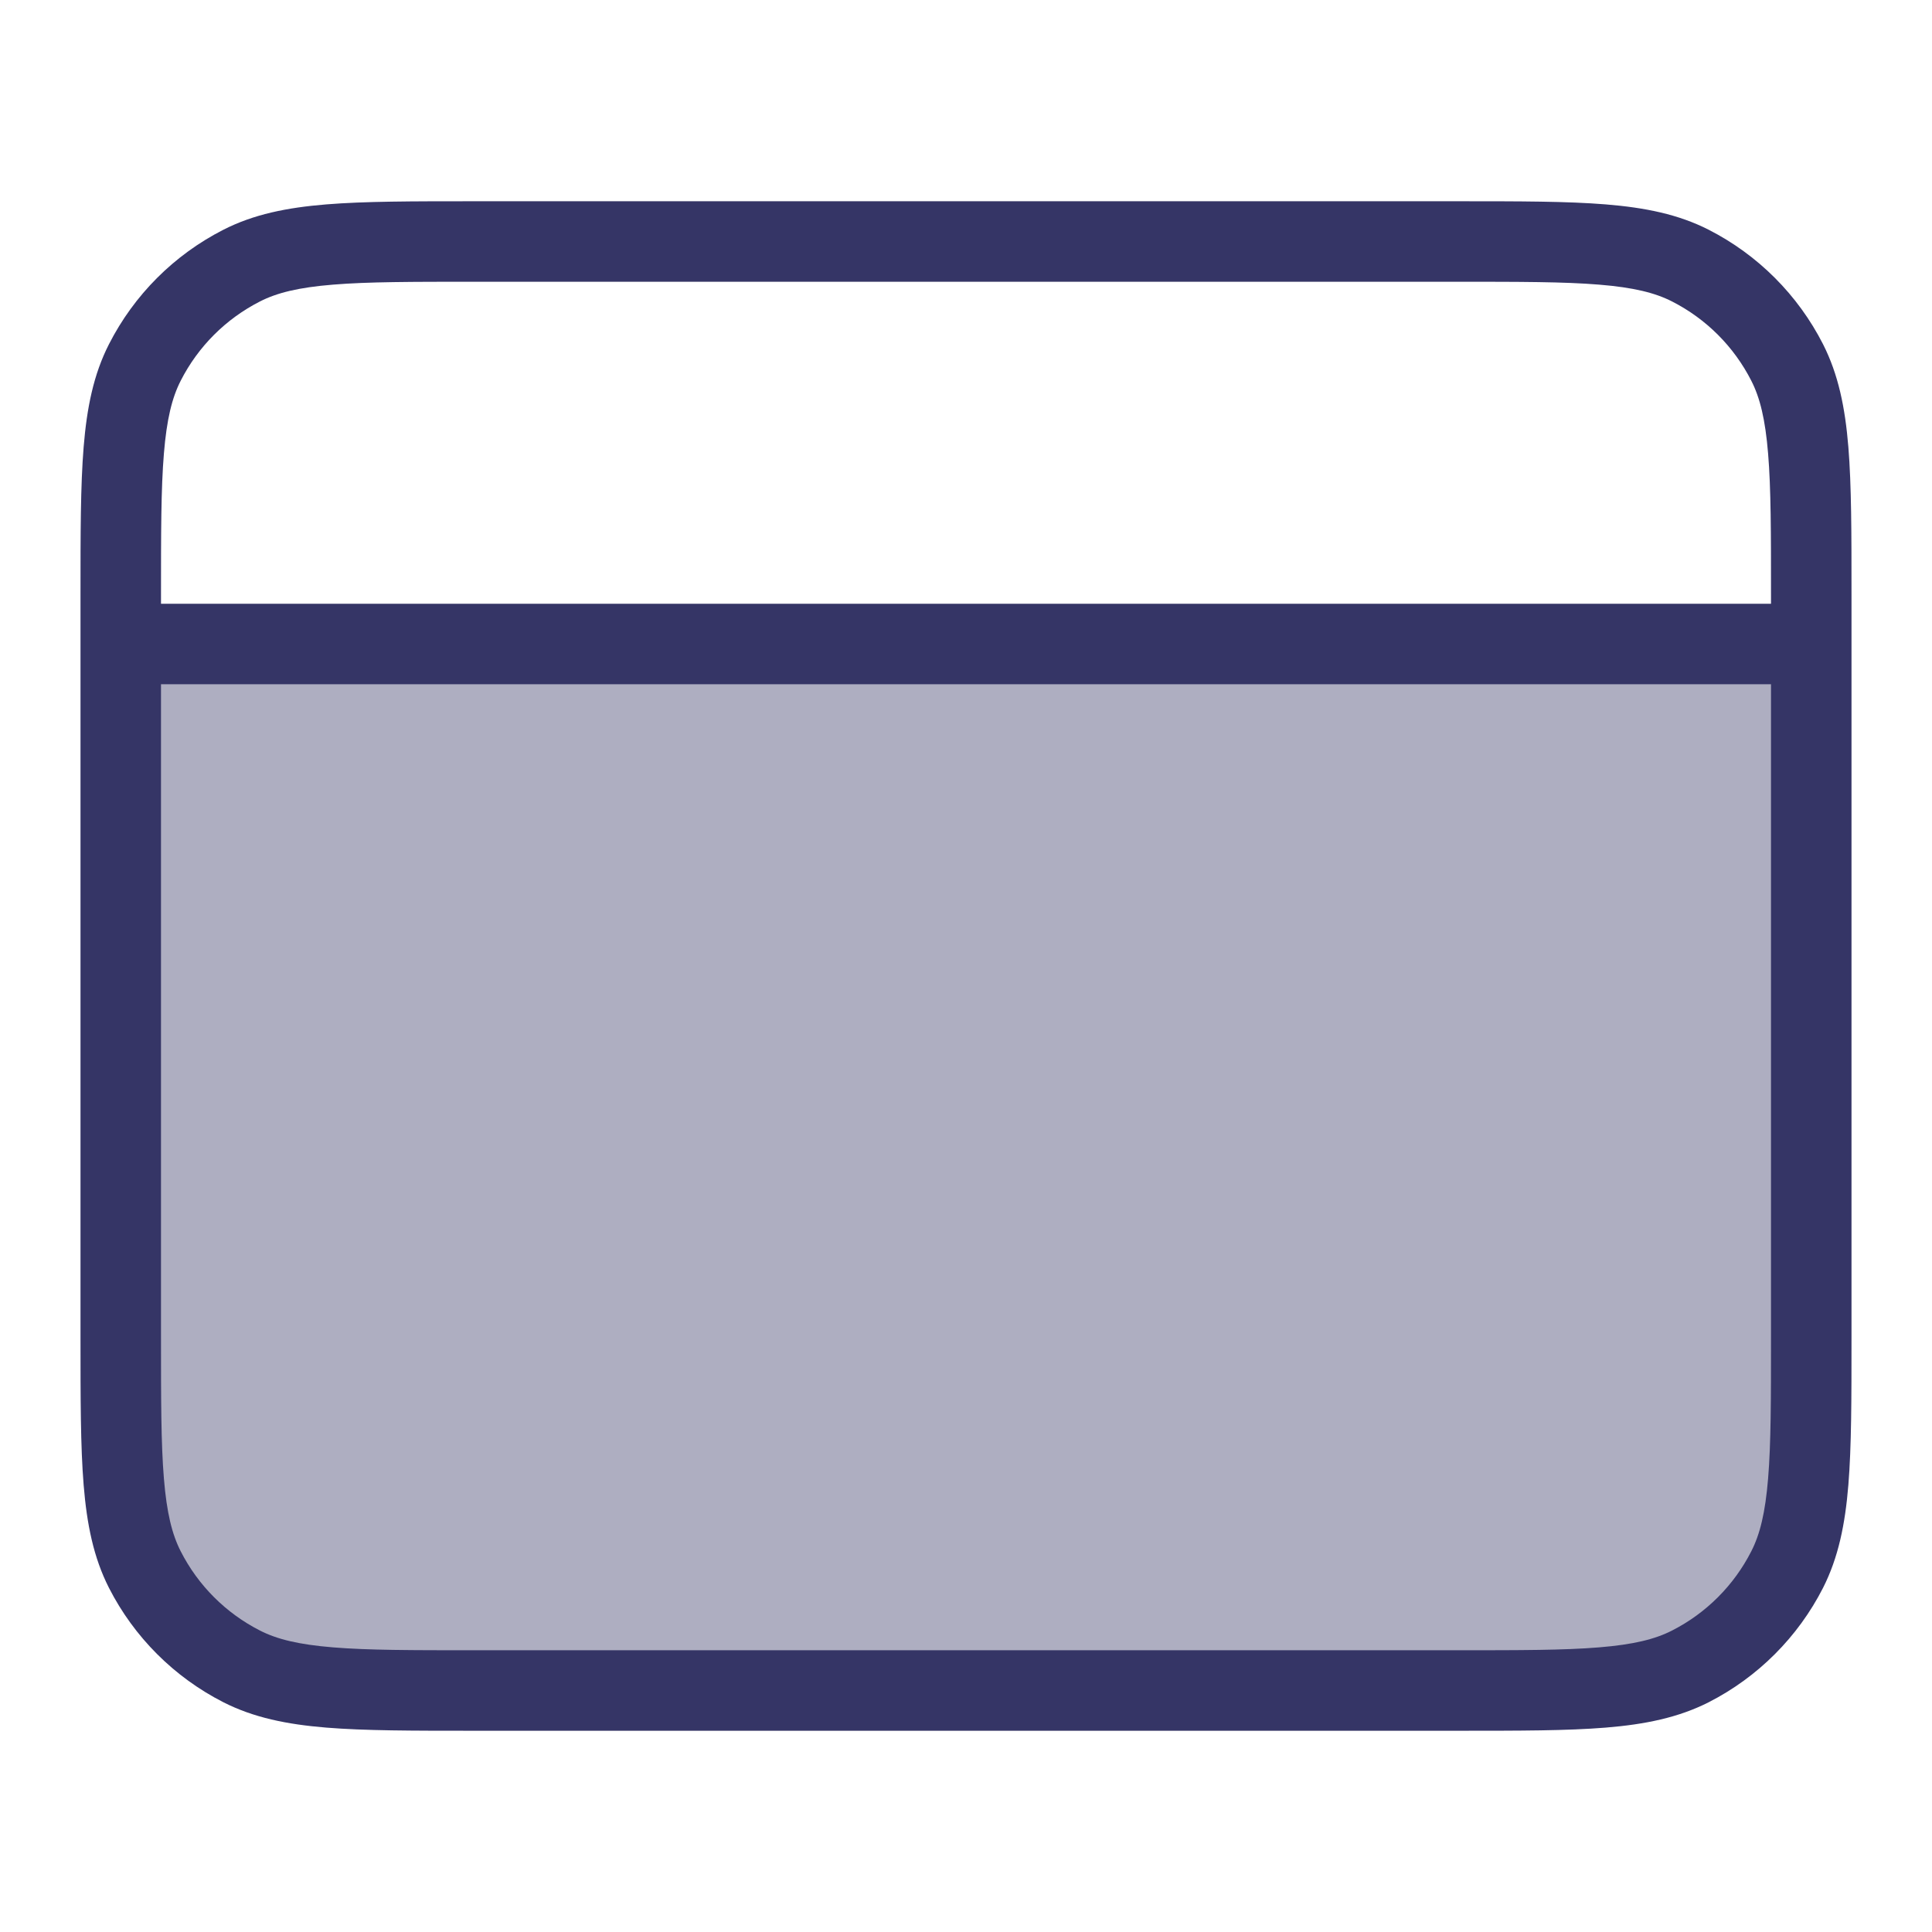 <svg width="24" height="24" viewBox="0 0 24 24" fill="none" xmlns="http://www.w3.org/2000/svg">
<path opacity="0.4" d="M1.5 8H22.5V16.6C22.5 18.14 22.5 18.91 22.2 19.498C21.937 20.016 21.516 20.437 20.998 20.7C20.41 21 19.64 21 18.1 21H5.9C4.36 21 3.59 21 3.002 20.7C2.484 20.437 2.063 20.016 1.8 19.498C1.5 18.91 1.5 18.14 1.5 16.6V8Z" fill="#353566"/>
<path fill-rule="evenodd" clip-rule="evenodd" d="M18.122 2.5H5.878C5.127 2.5 4.532 2.5 4.053 2.539C3.564 2.579 3.151 2.662 2.775 2.854C2.163 3.166 1.666 3.663 1.354 4.275C1.162 4.651 1.079 5.064 1.039 5.553C1 6.032 1 6.627 1 7.378V16.622C1 17.373 1 17.968 1.039 18.447C1.079 18.936 1.162 19.349 1.354 19.726C1.666 20.337 2.163 20.834 2.775 21.146C3.151 21.337 3.564 21.421 4.053 21.461C4.532 21.5 5.127 21.5 5.878 21.5H18.122C18.873 21.5 19.468 21.5 19.947 21.461C20.436 21.421 20.849 21.337 21.226 21.146C21.837 20.834 22.334 20.337 22.646 19.726C22.837 19.349 22.921 18.936 22.961 18.447C23 17.968 23 17.373 23 16.622V7.378C23 6.627 23 6.032 22.961 5.553C22.921 5.064 22.837 4.651 22.646 4.275C22.334 3.663 21.837 3.166 21.226 2.854C20.849 2.662 20.436 2.579 19.947 2.539C19.468 2.5 18.873 2.5 18.122 2.5ZM22 7.5V7.4C22 6.622 22 6.068 21.964 5.635C21.929 5.207 21.863 4.94 21.755 4.729C21.539 4.305 21.195 3.961 20.771 3.745C20.56 3.637 20.293 3.571 19.866 3.536C19.432 3.5 18.878 3.5 18.1 3.5H5.9C5.122 3.5 4.568 3.5 4.135 3.536C3.707 3.571 3.44 3.637 3.229 3.745C2.805 3.961 2.461 4.305 2.245 4.729C2.137 4.94 2.071 5.207 2.036 5.635C2 6.068 2 6.622 2 7.4V7.5H22ZM2 8.5H22V16.6C22 17.378 22 17.932 21.964 18.366C21.929 18.793 21.863 19.06 21.755 19.271C21.539 19.695 21.195 20.039 20.771 20.255C20.56 20.363 20.293 20.429 19.866 20.464C19.432 20.5 18.878 20.5 18.1 20.5H5.9C5.122 20.5 4.568 20.5 4.135 20.464C3.707 20.429 3.44 20.363 3.229 20.255C2.805 20.039 2.461 19.695 2.245 19.271C2.137 19.06 2.071 18.793 2.036 18.366C2 17.932 2 17.378 2 16.6V8.5Z" fill="#353566"/>
</svg>
